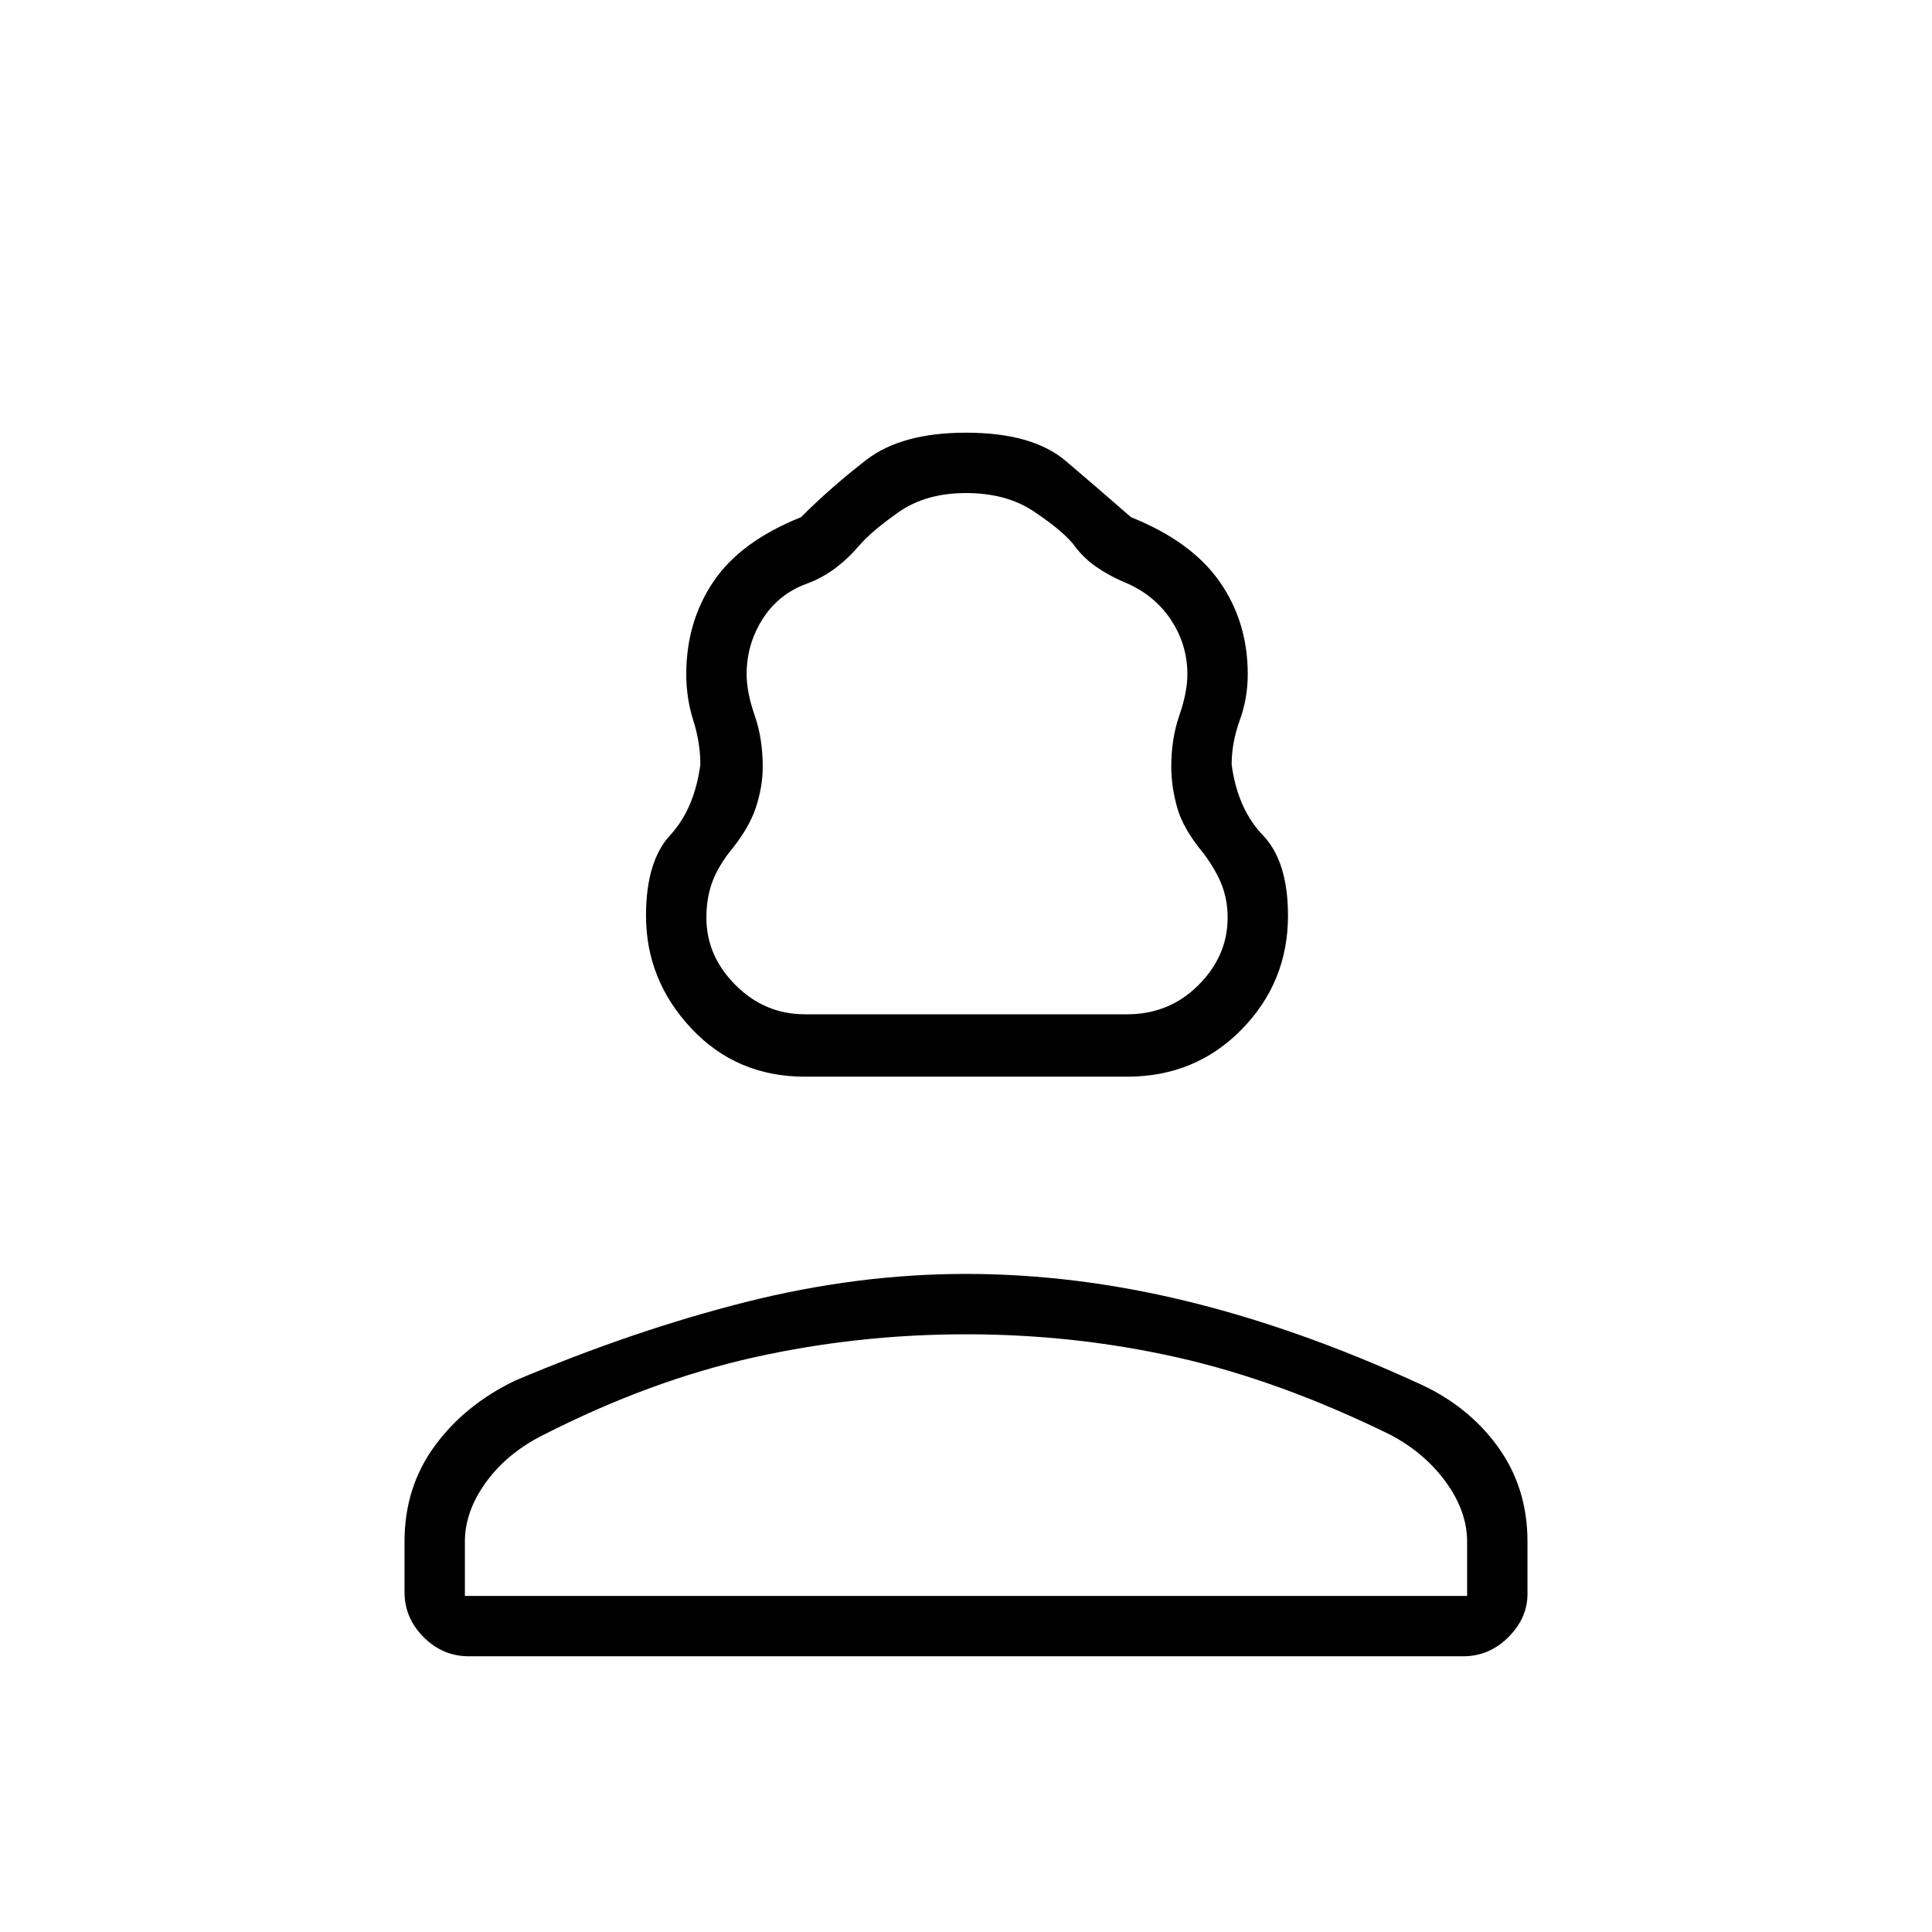 <svg xmlns="http://www.w3.org/2000/svg" height="48" width="48"><path d="M20 26.75q-1.7 0-2.825-1.2-1.125-1.2-1.125-2.8 0-1.35.6-2 .6-.65.75-1.75 0-.55-.175-1.1t-.175-1.15q0-1.3.675-2.3.675-1 2.175-1.6.75-.75 1.625-1.425T24 10.75q1.65 0 2.475.7.825.7 1.625 1.4 1.5.6 2.2 1.6.7 1 .7 2.3 0 .6-.2 1.15-.2.55-.2 1.1.15 1.1.775 1.75.625.65.625 2 0 1.65-1.15 2.825Q29.7 26.75 28 26.75Zm0-1.55h8q1.05 0 1.775-.725.725-.725.725-1.675 0-.45-.15-.825-.15-.375-.45-.775-.5-.6-.65-1.125-.15-.525-.15-1.025 0-.7.2-1.275t.2-1.025q0-.75-.425-1.375T27.9 14.45q-.35-.15-.675-.375-.325-.225-.575-.575-.3-.35-.975-.8Q25 12.25 24 12.25t-1.675.475q-.675.475-.975.825-.25.3-.575.55-.325.25-.725.4-.7.25-1.1.875-.4.625-.4 1.375 0 .45.2 1.025t.2 1.275q0 .5-.175 1.025-.175.525-.675 1.125-.3.4-.425.775t-.125.825q0 .95.725 1.675Q19 25.2 20 25.2Zm-8.35 15.95q-.65 0-1.125-.475t-.475-1.125V38.3q0-1.35.75-2.375t2-1.625q2.95-1.25 5.725-1.95 2.775-.7 5.475-.7 2.7 0 5.475.675Q32.25 33 35.2 34.35q1.25.55 2 1.575t.75 2.375v1.3q0 .6-.475 1.075t-1.125.475Zm-.1-1.5h24.9V38.3q0-.75-.525-1.475-.525-.725-1.375-1.175-2.75-1.35-5.3-1.925T24 33.15q-2.7 0-5.275.575T13.5 35.65q-.9.45-1.425 1.175-.525.725-.525 1.475Zm12.45 0Zm0-14.45Z"/></svg>